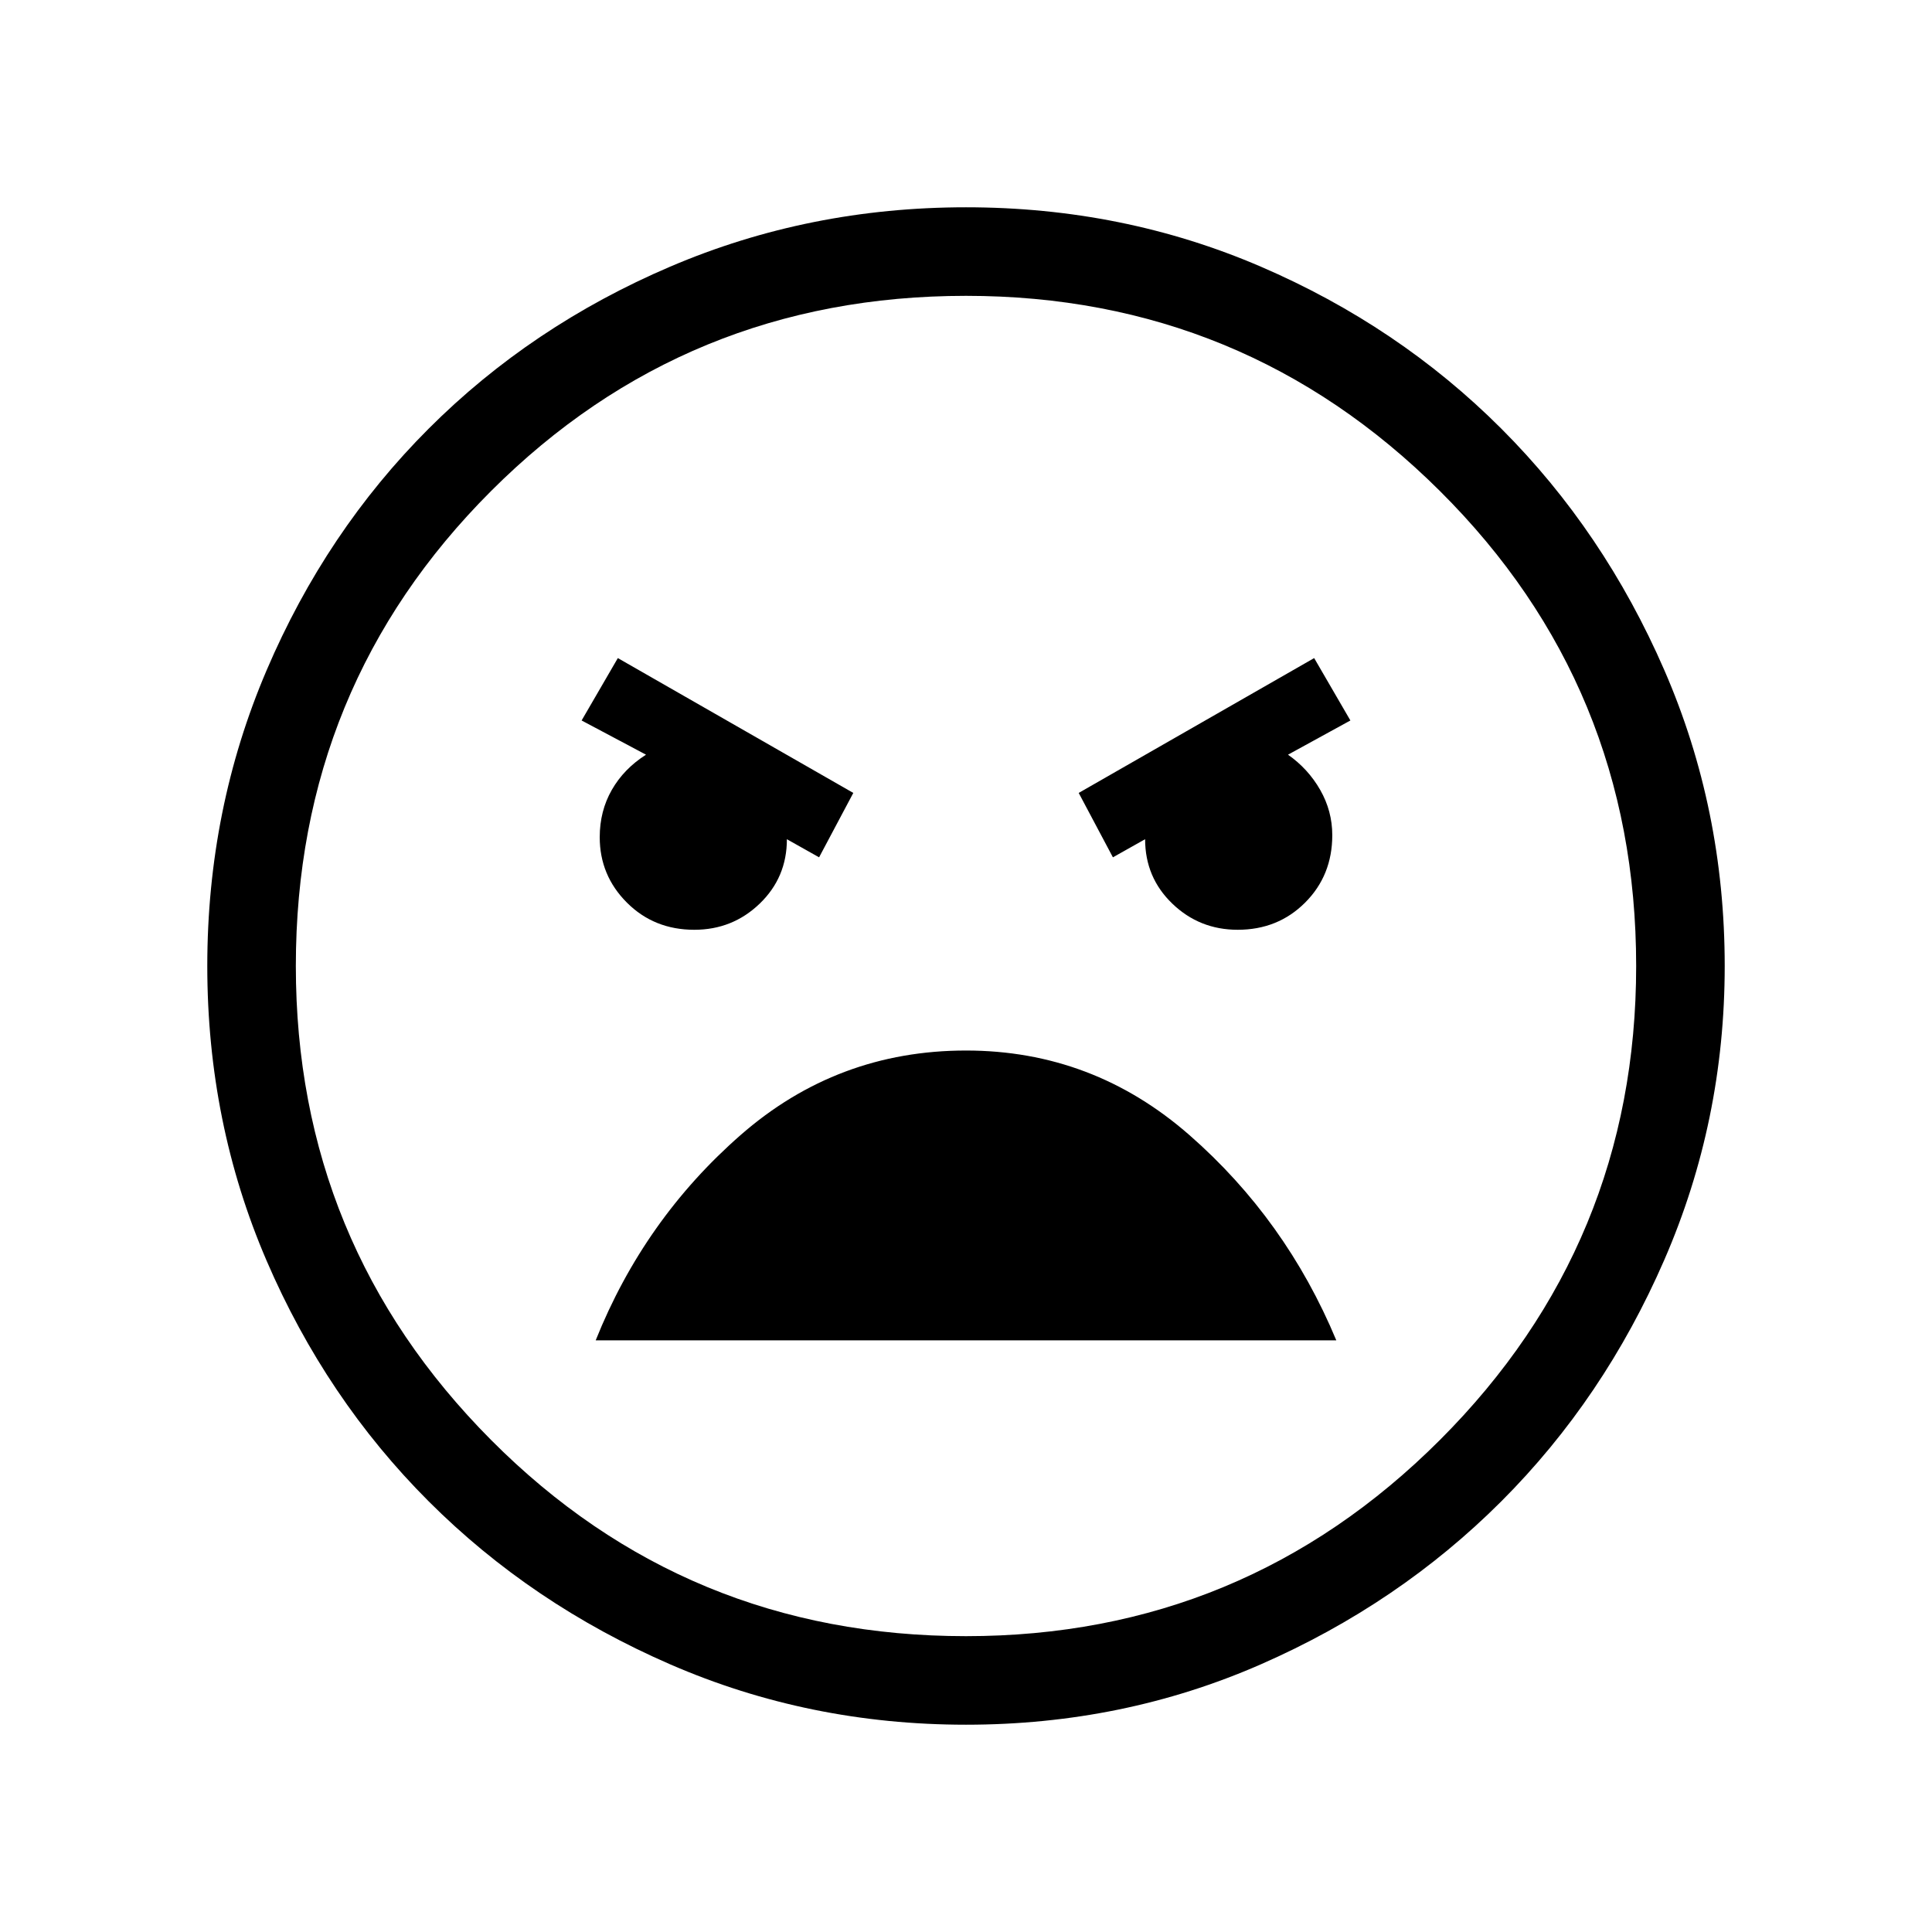 <svg xmlns="http://www.w3.org/2000/svg" height="48" width="48"><path d="M24 42.85q-3.9 0-7.35-1.5-3.45-1.5-6-4.05t-4.025-5.975Q5.15 27.9 5.15 24q0-3.9 1.475-7.35 1.475-3.45 4.025-6 2.55-2.55 6-4.025Q20.1 5.15 24 5.15q3.9 0 7.325 1.475Q34.75 8.1 37.3 10.65q2.55 2.55 4.05 6t1.5 7.35q0 3.85-1.5 7.3-1.5 3.45-4.05 6t-5.975 4.05Q27.9 42.85 24 42.85Zm0-2.2q6.9 0 11.775-4.875T40.65 24q0-6.95-4.875-11.8Q30.9 7.35 24 7.35q-6.95 0-11.8 4.85Q7.35 17.05 7.35 24q0 6.9 4.85 11.775T24 40.65Zm3.65-19.35.8-.45q0 .95.675 1.6.675.65 1.625.65 1 0 1.675-.675t.675-1.675q0-.6-.3-1.125t-.8-.875l1.55-.85-.9-1.55-5.85 3.35Zm-7.3 0 .85-1.6-5.85-3.35-.9 1.55 1.6.85q-.55.35-.85.875-.3.525-.3 1.175 0 .95.675 1.625t1.675.675q.95 0 1.625-.65t.675-1.6ZM24 26.1q-3.2 0-5.6 2.1-2.4 2.1-3.6 5.1h18.4q-1.25-3-3.65-5.1-2.4-2.1-5.55-2.1Zm0-2.1Z"/></svg>